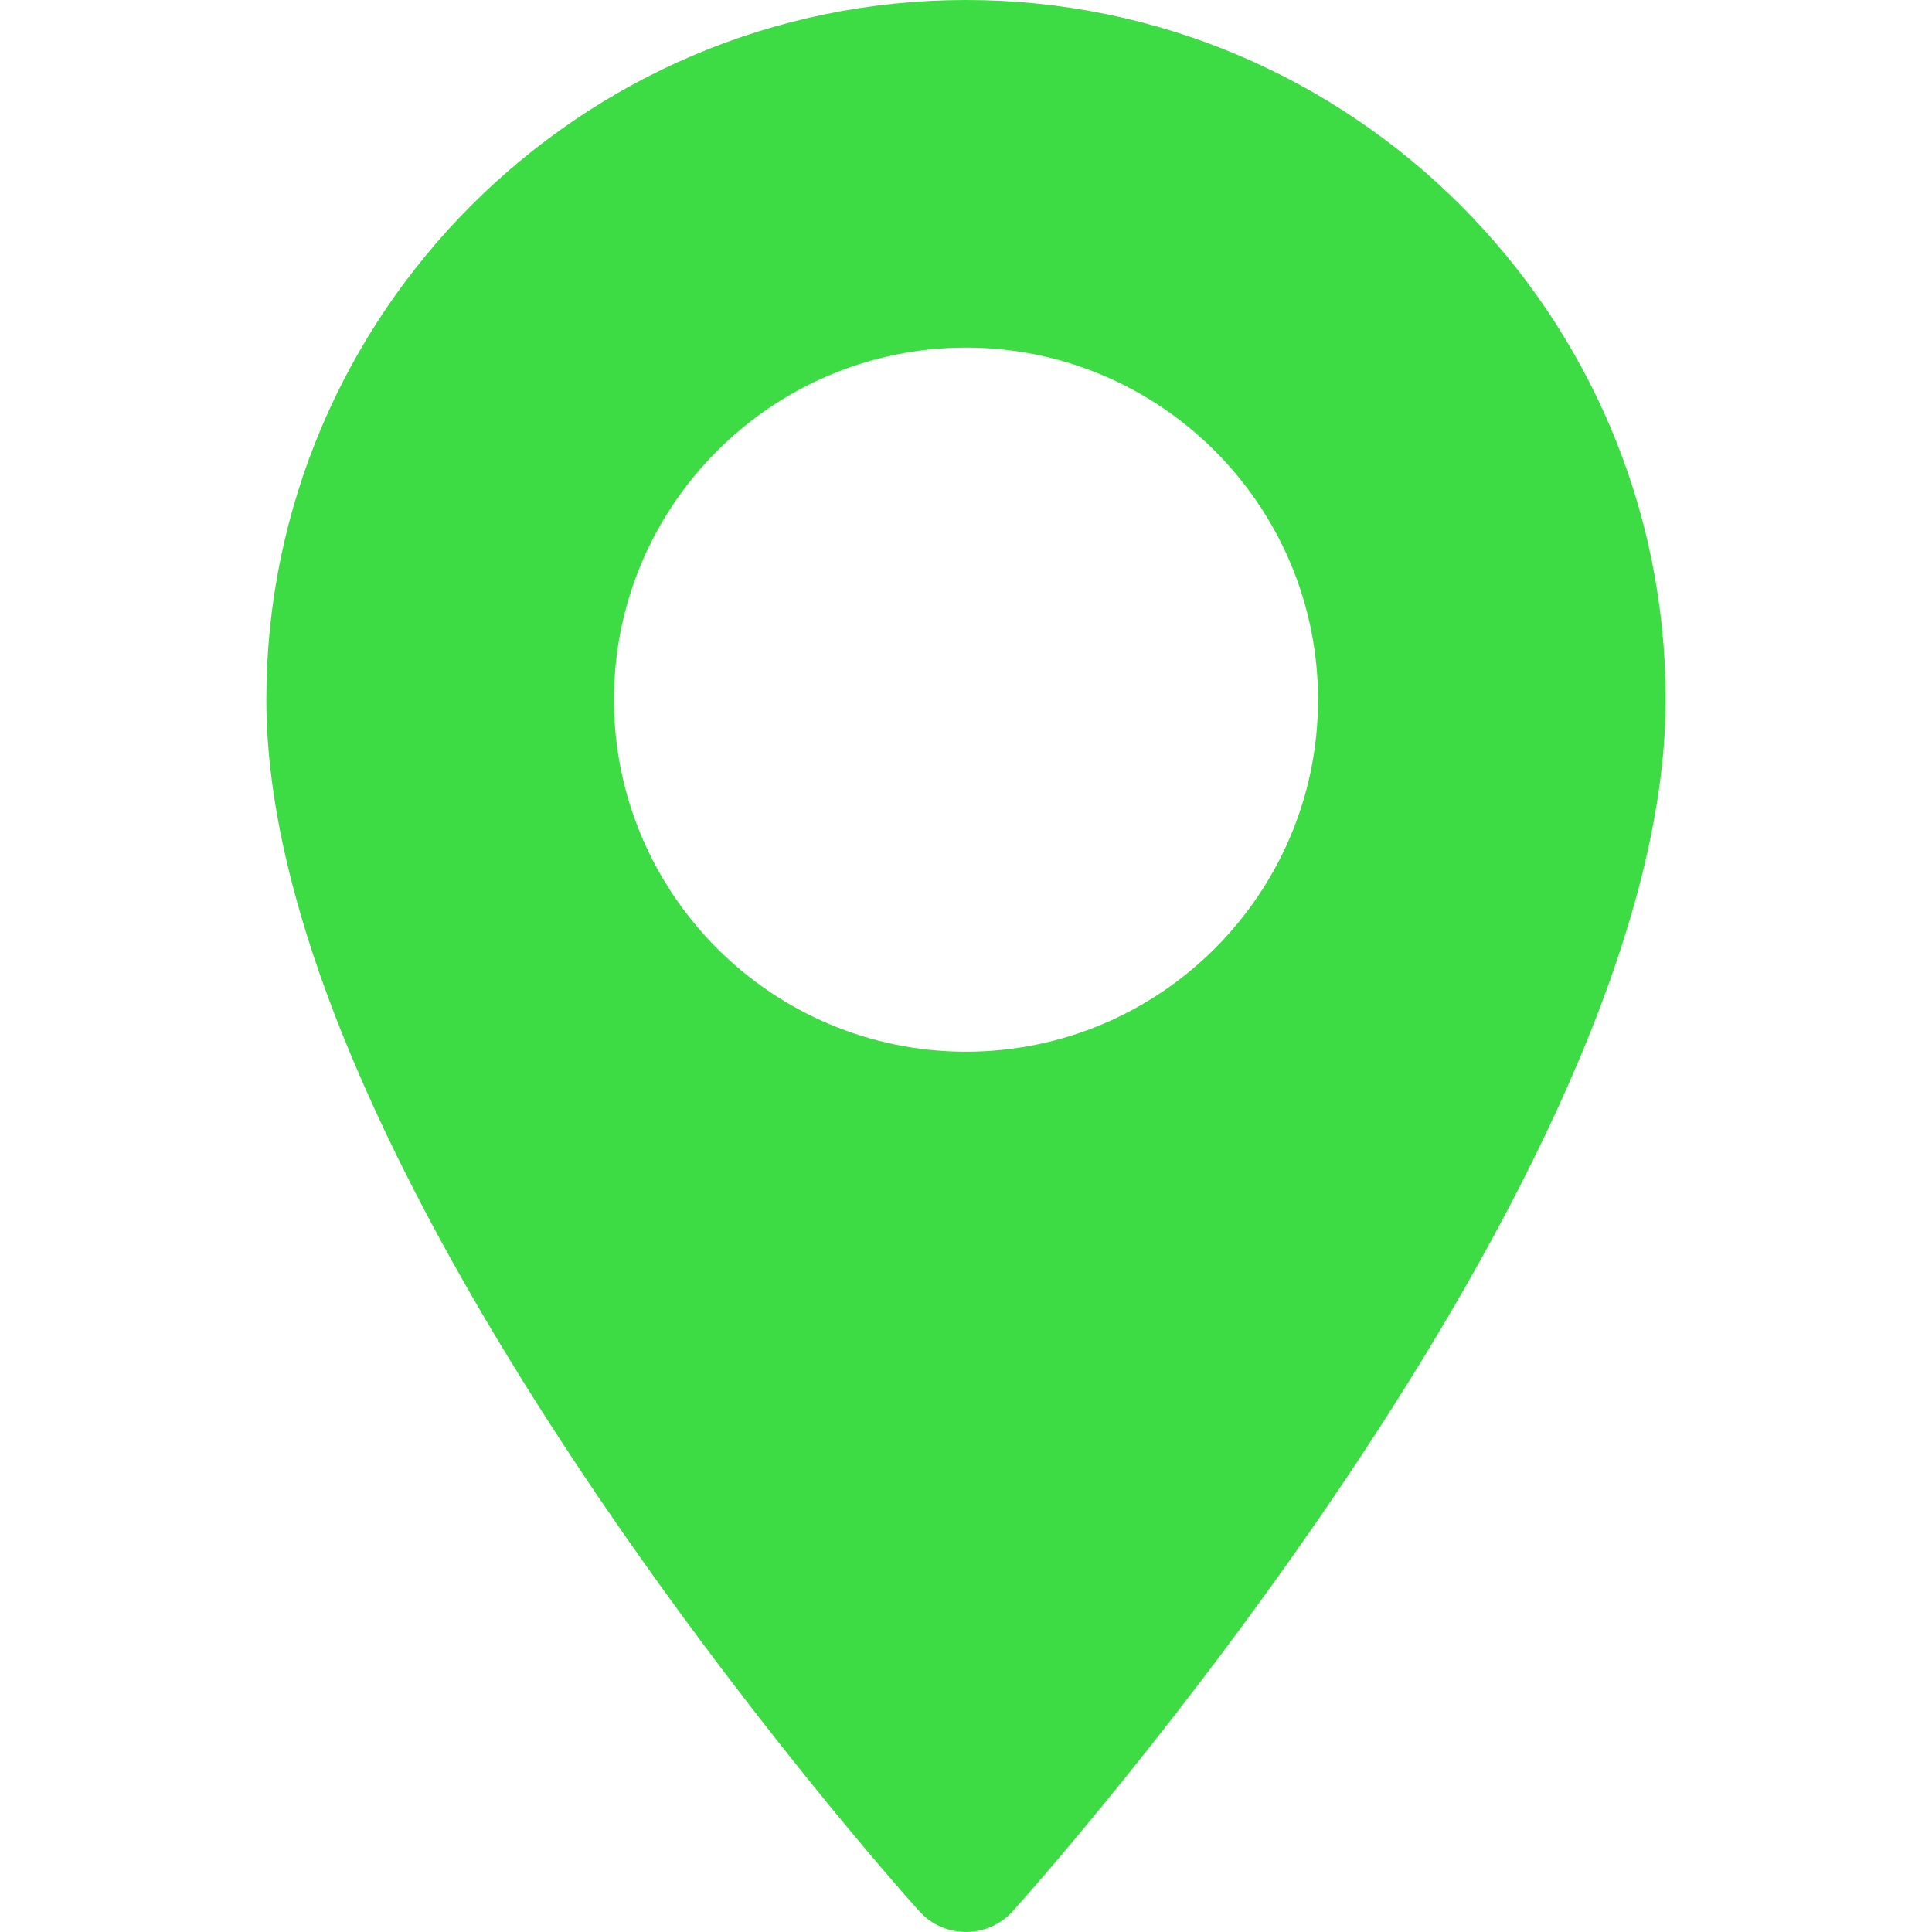 <svg width="14" height="14" viewBox="0 0 14 14" fill="none" xmlns="http://www.w3.org/2000/svg">
<g id="fi_447031">
<g id="Group">
<g id="Group_2">
<path id="Vector" d="M7 0C4.204 0 1.93 2.275 1.93 5.07C1.93 8.54 6.467 13.633 6.66 13.848C6.842 14.051 7.159 14.05 7.34 13.848C7.533 13.633 12.07 8.54 12.07 5.07C12.07 2.275 9.796 0 7 0ZM7 7.621C5.593 7.621 4.449 6.477 4.449 5.07C4.449 3.664 5.593 2.519 7 2.519C8.407 2.519 9.551 3.664 9.551 5.07C9.551 6.477 8.407 7.621 7 7.621Z" fill="#3DDC44"/>
</g>
</g>
</g>
</svg>
